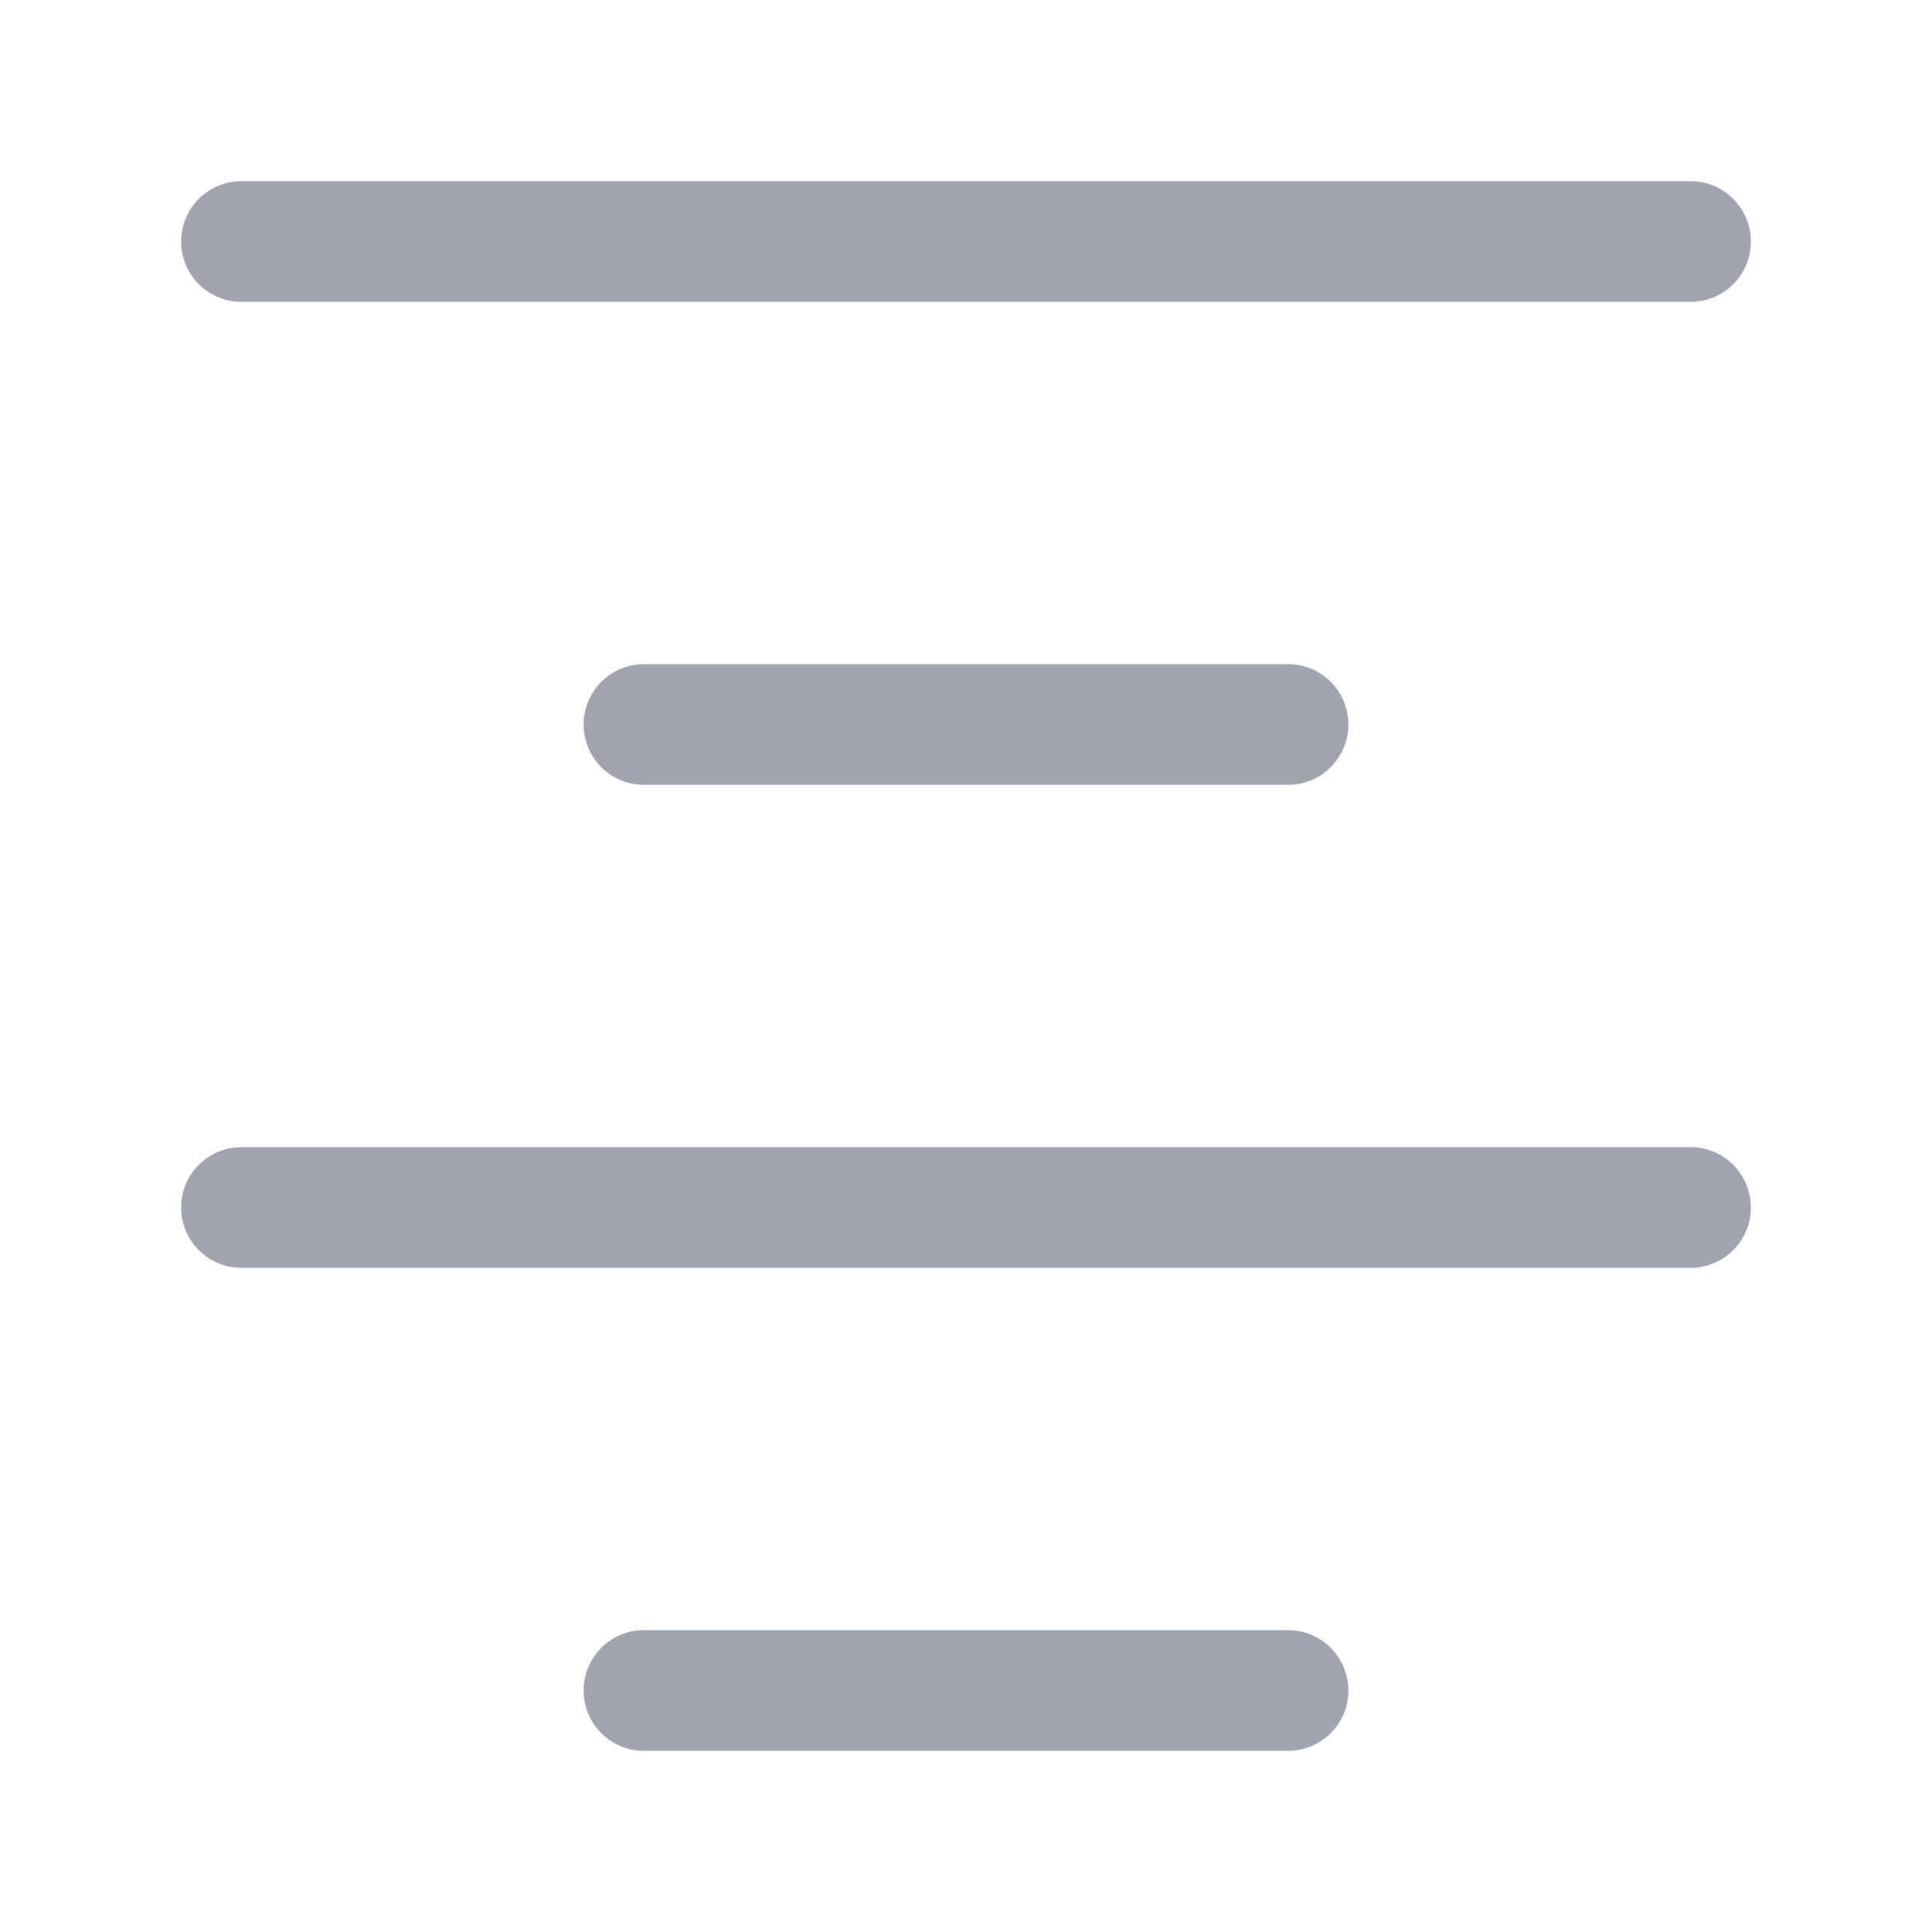 <svg width="24" height="24" viewBox="0 0 24 24" fill="none" xmlns="http://www.w3.org/2000/svg">
<g opacity="0.4">
<path d="M3 3H21" stroke="#141B34" stroke-width="1.5" stroke-linecap="round" stroke-linejoin="round"/>
<path d="M8 9H16" stroke="#141B34" stroke-width="1.5" stroke-linecap="round" stroke-linejoin="round"/>
<path d="M3 15H21" stroke="#141B34" stroke-width="1.5" stroke-linecap="round" stroke-linejoin="round"/>
<path d="M8 21H16" stroke="#141B34" stroke-width="1.5" stroke-linecap="round" stroke-linejoin="round"/>
</g>
</svg>
